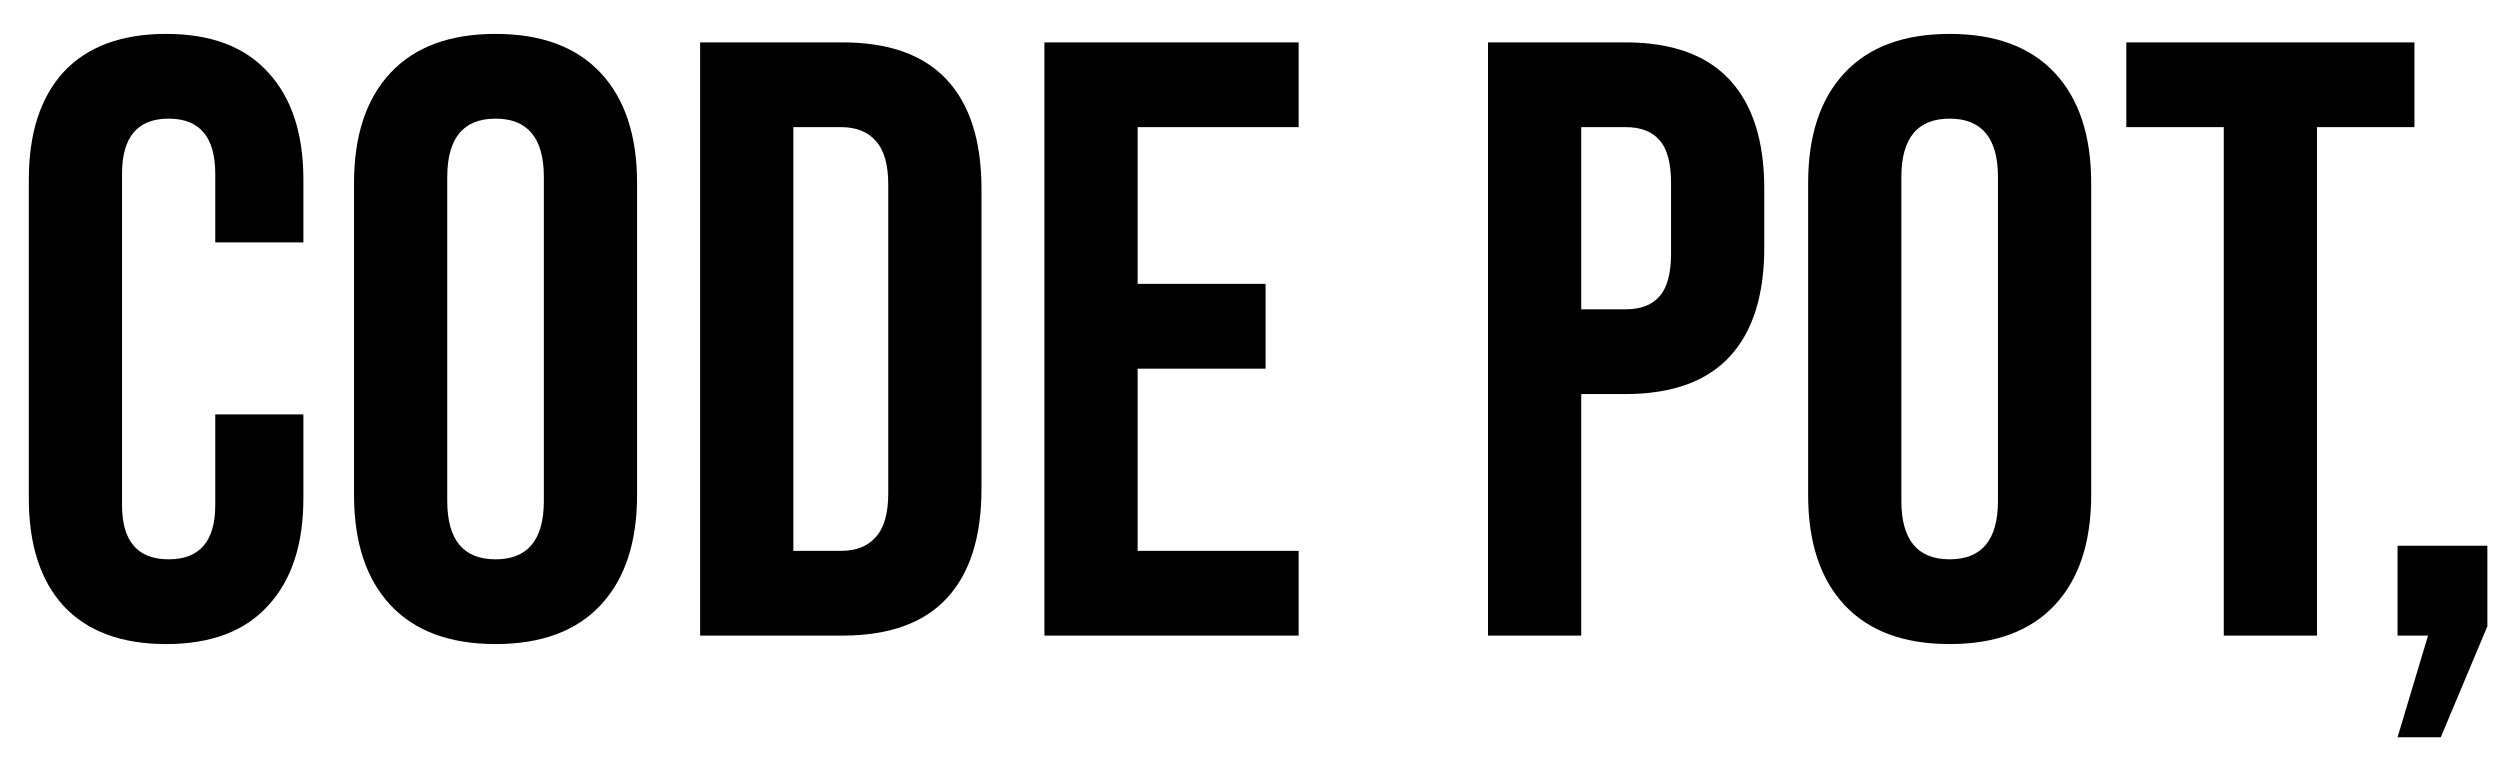 <svg width="59" height="18" viewBox="0 0 59 18" fill="none" xmlns="http://www.w3.org/2000/svg">
<path d="M3.92 15.2C2.867 15.2 2.06 14.9 1.5 14.3C0.953 13.7 0.68 12.853 0.68 11.76V4.24C0.68 3.147 0.953 2.3 1.5 1.7C2.06 1.1 2.867 0.8 3.92 0.8C4.973 0.8 5.773 1.1 6.32 1.7C6.88 2.3 7.16 3.147 7.16 4.24V5.72H5.08V4.1C5.08 3.233 4.713 2.8 3.98 2.8C3.247 2.8 2.88 3.233 2.88 4.1V11.92C2.88 12.773 3.247 13.2 3.98 13.2C4.713 13.2 5.08 12.773 5.08 11.92V9.78H7.16V11.76C7.16 12.853 6.88 13.7 6.32 14.3C5.773 14.9 4.973 15.2 3.92 15.2ZM11.695 15.2C10.615 15.2 9.789 14.893 9.215 14.28C8.642 13.667 8.355 12.8 8.355 11.68V4.32C8.355 3.2 8.642 2.333 9.215 1.72C9.789 1.107 10.615 0.8 11.695 0.8C12.775 0.8 13.602 1.107 14.175 1.72C14.749 2.333 15.035 3.2 15.035 4.32V11.68C15.035 12.8 14.749 13.667 14.175 14.28C13.602 14.893 12.775 15.2 11.695 15.2ZM11.695 13.2C12.455 13.2 12.835 12.74 12.835 11.82V4.18C12.835 3.26 12.455 2.8 11.695 2.8C10.935 2.8 10.555 3.26 10.555 4.18V11.82C10.555 12.74 10.935 13.2 11.695 13.2ZM16.523 1H19.883C20.977 1 21.797 1.293 22.343 1.88C22.89 2.467 23.163 3.327 23.163 4.46V11.54C23.163 12.673 22.89 13.533 22.343 14.12C21.797 14.707 20.977 15 19.883 15H16.523V1ZM19.843 13C20.203 13 20.477 12.893 20.663 12.68C20.863 12.467 20.963 12.12 20.963 11.64V4.36C20.963 3.88 20.863 3.533 20.663 3.32C20.477 3.107 20.203 3 19.843 3H18.723V13H19.843ZM24.648 1H30.648V3H26.848V6.7H29.868V8.7H26.848V13H30.648V15H24.648V1ZM35.117 1H38.357C39.45 1 40.27 1.293 40.817 1.88C41.364 2.467 41.637 3.327 41.637 4.46V5.84C41.637 6.973 41.364 7.833 40.817 8.42C40.27 9.007 39.45 9.3 38.357 9.3H37.317V15H35.117V1ZM38.357 7.3C38.717 7.3 38.983 7.2 39.157 7C39.343 6.8 39.437 6.46 39.437 5.98V4.32C39.437 3.84 39.343 3.5 39.157 3.3C38.983 3.1 38.717 3 38.357 3H37.317V7.3H38.357ZM46.012 15.2C44.932 15.2 44.105 14.893 43.532 14.28C42.958 13.667 42.672 12.8 42.672 11.68V4.32C42.672 3.2 42.958 2.333 43.532 1.72C44.105 1.107 44.932 0.8 46.012 0.8C47.092 0.8 47.918 1.107 48.492 1.72C49.065 2.333 49.352 3.2 49.352 4.32V11.68C49.352 12.8 49.065 13.667 48.492 14.28C47.918 14.893 47.092 15.2 46.012 15.2ZM46.012 13.2C46.772 13.2 47.152 12.74 47.152 11.82V4.18C47.152 3.26 46.772 2.8 46.012 2.8C45.252 2.8 44.872 3.26 44.872 4.18V11.82C44.872 12.74 45.252 13.2 46.012 13.2ZM52.481 3H50.181V1H56.981V3H54.681V15H52.481V3ZM57.302 15H56.582V12.88H58.702V14.78L57.602 17.4H56.582L57.302 15Z" fill="black"/>
</svg>
